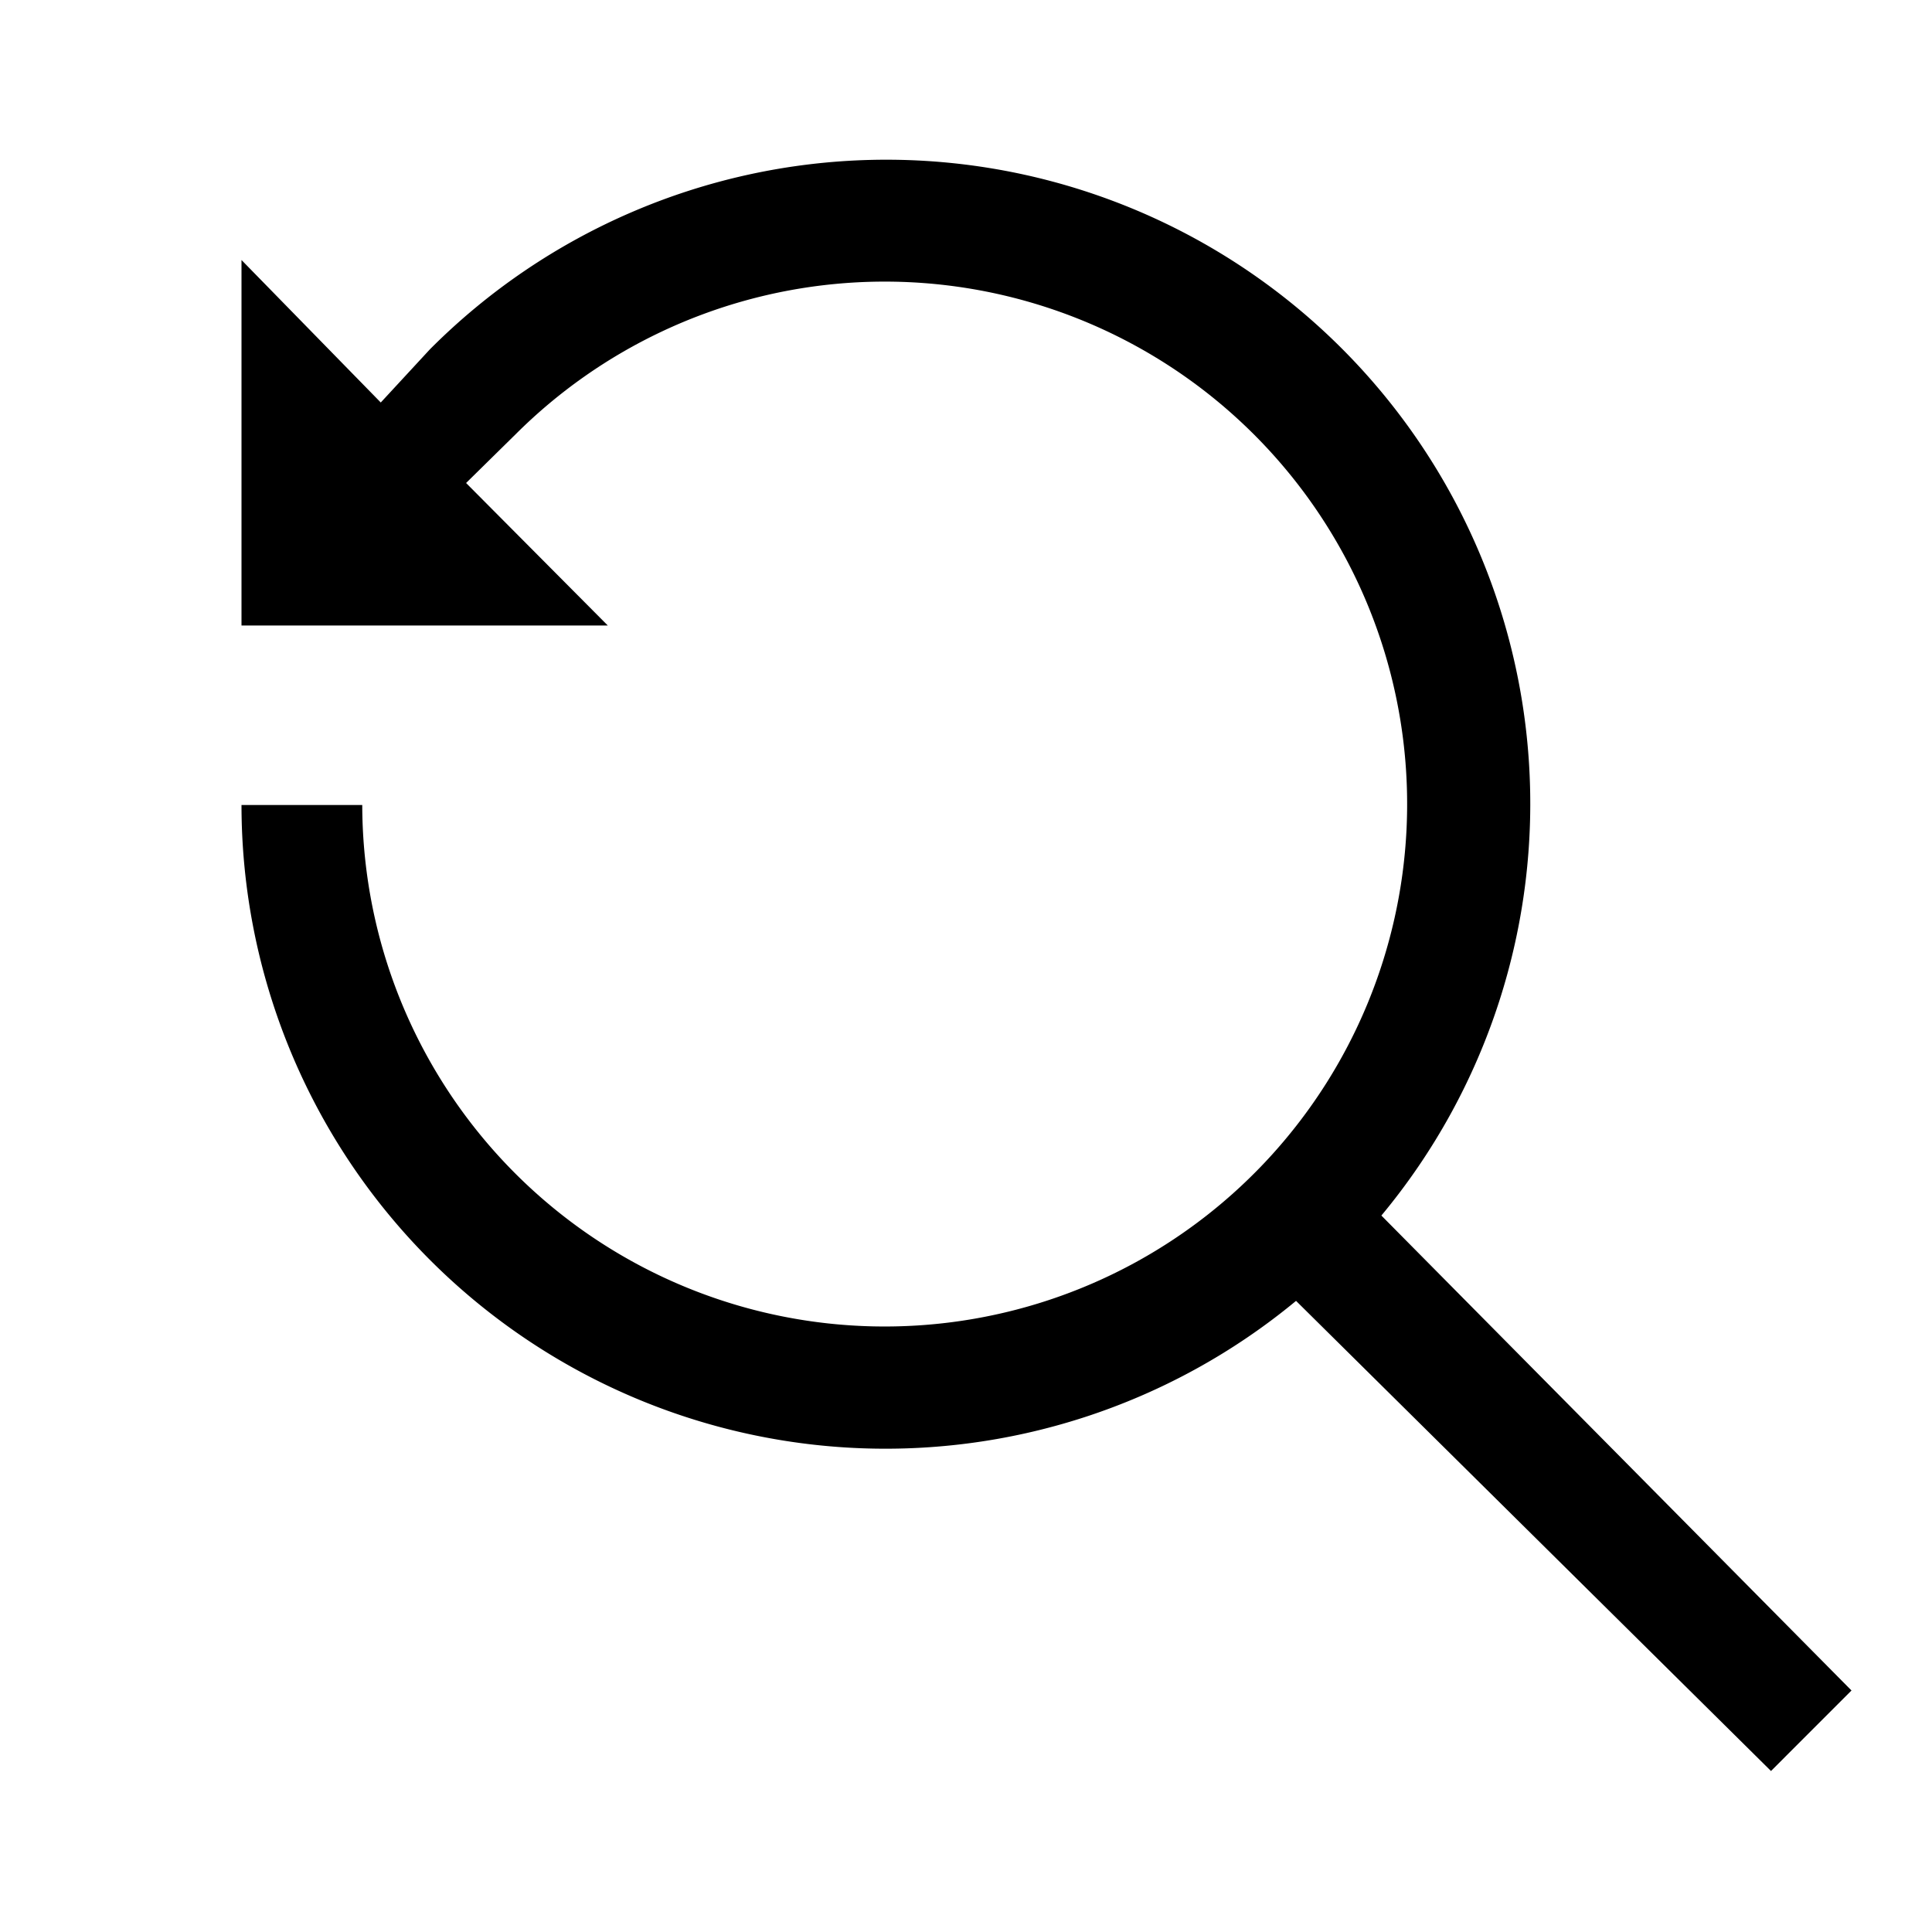 <svg id="Layer_1" data-name="Layer 1" xmlns="http://www.w3.org/2000/svg" viewBox="0 0 24 24"><title>iconoteka_search_history__searched_for_m_a</title><path d="M17.16,15.1A8,8,0,0,0,5.34,4.34h0L4.73,5,3,3.23V7.77H7.55L5.79,6l.62-.61h0A6.49,6.49,0,1,1,4.5,10H3a8,8,0,0,0,13.1,6.16L22,22,23,21Z"/></svg>